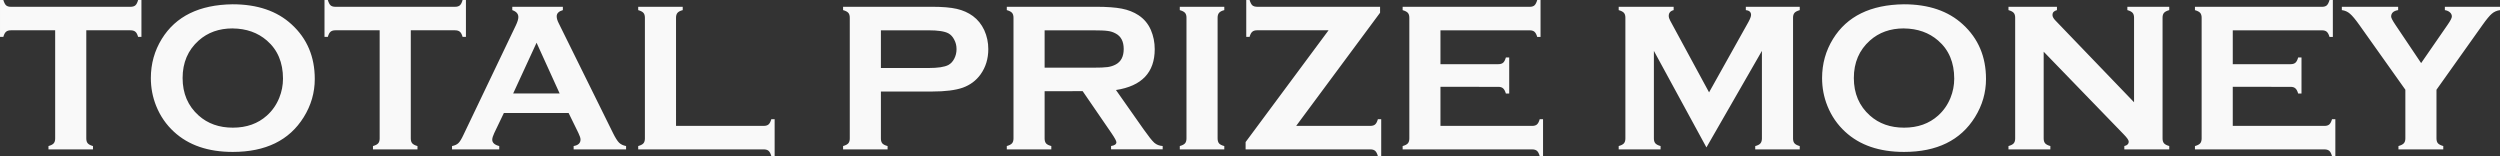 <svg version="1.1" xmlns="http://www.w3.org/2000/svg" xmlns:xlink="http://www.w3.org/1999/xlink" width="146.884" height="9.17" viewBox="0,0,146.884,9.17"><rect x="0" y="0" width="146.884" height="9.17" fill="#333333" stroke="none"/><g transform="translate(-166.558,-175.415)"><g data-paper-data="{&quot;isPaintingLayer&quot;:true}" fill="#f9f9f9" fill-rule="nonzero" stroke="none" stroke-width="2" stroke-linecap="butt" stroke-linejoin="miter" stroke-miterlimit="10" stroke-dasharray="" stroke-dashoffset="0" style="mix-blend-mode: normal"><path d="M171.628,177.195v6.353c0,0.127 0.029,0.223 0.086,0.288c0.057,0.065 0.16,0.119 0.307,0.16v0.196h-2.615v-0.196c0.147,-0.041 0.25,-0.094 0.307,-0.16c0.057,-0.065 0.086,-0.162 0.086,-0.288v-6.353h-2.603c-0.123,0 -0.217,0.029 -0.282,0.086c-0.065,0.053 -0.119,0.153 -0.16,0.301h-0.196v-2.167h0.196c0.045,0.151 0.098,0.256 0.16,0.313c0.065,0.057 0.16,0.086 0.282,0.086h7.028c0.127,0 0.223,-0.029 0.288,-0.086c0.065,-0.057 0.119,-0.162 0.16,-0.313h0.196v2.167h-0.196c-0.041,-0.147 -0.094,-0.248 -0.16,-0.301c-0.065,-0.057 -0.162,-0.086 -0.288,-0.086zM180.221,175.667c1.461,0 2.619,0.395 3.474,1.185c0.904,0.827 1.357,1.895 1.357,3.204c0,0.802 -0.217,1.551 -0.651,2.247c-0.847,1.359 -2.236,2.038 -4.168,2.038c-1.449,0 -2.6,-0.395 -3.456,-1.185c-0.458,-0.421 -0.806,-0.927 -1.043,-1.516c-0.209,-0.52 -0.313,-1.066 -0.313,-1.639c0,-0.839 0.215,-1.606 0.644,-2.302c0.823,-1.33 2.208,-2.007 4.155,-2.032zM180.227,177.084c-0.798,0 -1.463,0.237 -1.995,0.712c-0.63,0.561 -0.945,1.295 -0.945,2.204c0,0.908 0.315,1.643 0.945,2.204c0.532,0.475 1.201,0.712 2.007,0.712c0.806,0 1.473,-0.237 2.001,-0.712c0.315,-0.282 0.557,-0.628 0.724,-1.037c0.147,-0.364 0.221,-0.741 0.221,-1.129c0,-0.949 -0.315,-1.696 -0.945,-2.24c-0.536,-0.466 -1.207,-0.704 -2.013,-0.712zM190.693,177.195v6.353c0,0.127 0.029,0.223 0.086,0.288c0.057,0.065 0.16,0.119 0.307,0.16v0.196h-2.615v-0.196c0.147,-0.041 0.25,-0.094 0.307,-0.16c0.057,-0.065 0.086,-0.162 0.086,-0.288v-6.353h-2.603c-0.123,0 -0.217,0.029 -0.282,0.086c-0.065,0.053 -0.119,0.153 -0.16,0.301h-0.196v-2.167h0.196c0.045,0.151 0.098,0.256 0.16,0.313c0.065,0.057 0.16,0.086 0.282,0.086h7.028c0.127,0 0.223,-0.029 0.288,-0.086c0.065,-0.057 0.119,-0.162 0.16,-0.313h0.196v2.167h-0.196c-0.041,-0.147 -0.094,-0.248 -0.16,-0.301c-0.065,-0.057 -0.162,-0.086 -0.288,-0.086zM199.967,182.056h-3.806l-0.565,1.179c-0.078,0.164 -0.117,0.293 -0.117,0.387c0,0.18 0.137,0.305 0.411,0.374v0.196h-2.774v-0.196c0.164,-0.033 0.288,-0.09 0.374,-0.172c0.086,-0.082 0.184,-0.241 0.295,-0.479l3.081,-6.439c0.098,-0.205 0.147,-0.368 0.147,-0.491c0,-0.188 -0.119,-0.323 -0.356,-0.405v-0.196h2.971v0.196c-0.241,0.07 -0.362,0.19 -0.362,0.362c0,0.119 0.039,0.254 0.117,0.405l3.192,6.457c0.135,0.274 0.254,0.462 0.356,0.565c0.102,0.098 0.239,0.164 0.411,0.196v0.196h-3.081v-0.196c0.27,-0.045 0.405,-0.172 0.405,-0.381c0,-0.086 -0.041,-0.213 -0.123,-0.381zM199.44,180.908l-1.357,-2.983l-1.375,2.983zM206.277,182.811h5.15c0.127,0 0.223,-0.029 0.288,-0.086c0.065,-0.057 0.119,-0.16 0.16,-0.307h0.196v2.167h-0.196c-0.041,-0.147 -0.094,-0.25 -0.16,-0.307c-0.065,-0.057 -0.162,-0.086 -0.288,-0.086h-7.372v-0.196c0.147,-0.041 0.25,-0.094 0.307,-0.16c0.057,-0.065 0.086,-0.162 0.086,-0.288v-7.089c0,-0.127 -0.029,-0.223 -0.086,-0.288c-0.057,-0.065 -0.16,-0.119 -0.307,-0.16v-0.196h2.615v0.196c-0.147,0.037 -0.25,0.09 -0.307,0.16c-0.057,0.065 -0.086,0.162 -0.086,0.288zM218.314,180.792v2.762c0,0.123 0.029,0.219 0.086,0.288c0.061,0.065 0.164,0.117 0.307,0.153v0.196h-2.615v-0.196c0.147,-0.041 0.25,-0.094 0.307,-0.16c0.057,-0.065 0.086,-0.16 0.086,-0.282v-7.096c0,-0.127 -0.029,-0.223 -0.086,-0.288c-0.057,-0.065 -0.16,-0.119 -0.307,-0.16v-0.196h5.23c0.61,0 1.093,0.041 1.449,0.123c0.36,0.082 0.677,0.223 0.951,0.424c0.282,0.209 0.503,0.483 0.663,0.823c0.16,0.352 0.239,0.724 0.239,1.117c0,0.565 -0.151,1.06 -0.454,1.485c-0.262,0.364 -0.61,0.624 -1.043,0.78c-0.43,0.151 -1.031,0.227 -1.805,0.227zM218.314,179.411h2.793c0.557,0 0.947,-0.059 1.172,-0.178c0.143,-0.078 0.258,-0.201 0.344,-0.368c0.09,-0.172 0.135,-0.36 0.135,-0.565c0,-0.201 -0.045,-0.385 -0.135,-0.552c-0.086,-0.172 -0.201,-0.297 -0.344,-0.374c-0.221,-0.119 -0.612,-0.178 -1.172,-0.178h-2.793zM227.933,180.773v2.781c0,0.123 0.029,0.219 0.086,0.288c0.061,0.065 0.164,0.117 0.307,0.153v0.196h-2.615v-0.196c0.147,-0.041 0.25,-0.094 0.307,-0.16c0.057,-0.065 0.086,-0.16 0.086,-0.282v-7.096c0,-0.127 -0.029,-0.223 -0.086,-0.288c-0.057,-0.065 -0.16,-0.119 -0.307,-0.16v-0.196h5.242c0.638,0 1.144,0.037 1.516,0.11c0.376,0.074 0.704,0.203 0.982,0.387c0.323,0.213 0.565,0.501 0.724,0.865c0.151,0.352 0.227,0.728 0.227,1.129c0,1.367 -0.759,2.167 -2.277,2.4l1.627,2.314c0.286,0.405 0.495,0.667 0.626,0.786c0.135,0.115 0.299,0.178 0.491,0.19v0.196h-3.032v-0.196c0.209,-0.033 0.313,-0.106 0.313,-0.221c0,-0.074 -0.096,-0.252 -0.288,-0.534l-1.694,-2.468zM227.933,179.392h2.824c0.417,0 0.712,-0.012 0.884,-0.037c0.172,-0.025 0.329,-0.076 0.473,-0.153c0.311,-0.168 0.466,-0.471 0.466,-0.908c0,-0.438 -0.155,-0.741 -0.466,-0.908c-0.147,-0.082 -0.305,-0.133 -0.473,-0.153c-0.164,-0.025 -0.458,-0.037 -0.884,-0.037h-2.824zM236.268,183.548v-7.096c0,-0.123 -0.029,-0.217 -0.086,-0.282c-0.057,-0.065 -0.16,-0.119 -0.307,-0.16v-0.196h2.615v0.196c-0.147,0.037 -0.25,0.09 -0.307,0.16c-0.057,0.065 -0.086,0.16 -0.086,0.282v7.096c0,0.127 0.029,0.225 0.086,0.295c0.061,0.065 0.164,0.117 0.307,0.153v0.196h-2.615v-0.196c0.147,-0.041 0.25,-0.094 0.307,-0.16c0.057,-0.065 0.086,-0.162 0.086,-0.288zM242.713,182.811h4.358c0.123,0 0.217,-0.029 0.282,-0.086c0.065,-0.057 0.119,-0.16 0.16,-0.307h0.196v2.167h-0.196c-0.041,-0.147 -0.094,-0.25 -0.16,-0.307c-0.065,-0.057 -0.16,-0.086 -0.282,-0.086h-7.329v-0.43l4.874,-6.568h-4.192c-0.127,0 -0.223,0.029 -0.288,0.086c-0.065,0.053 -0.119,0.153 -0.16,0.301h-0.196v-2.167h0.196c0.045,0.151 0.098,0.256 0.16,0.313c0.065,0.057 0.162,0.086 0.288,0.086h7.218v0.35zM251.19,180.516v2.296h5.389c0.123,0 0.217,-0.029 0.282,-0.086c0.065,-0.057 0.119,-0.16 0.16,-0.307h0.196v2.167h-0.196c-0.041,-0.147 -0.094,-0.25 -0.16,-0.307c-0.065,-0.057 -0.16,-0.086 -0.282,-0.086h-7.611v-0.196c0.147,-0.041 0.25,-0.094 0.307,-0.16c0.057,-0.065 0.086,-0.162 0.086,-0.288v-7.089c0,-0.127 -0.029,-0.223 -0.086,-0.288c-0.057,-0.065 -0.16,-0.119 -0.307,-0.16v-0.196h7.464c0.123,0 0.217,-0.029 0.282,-0.086c0.065,-0.061 0.119,-0.166 0.16,-0.313h0.196v2.167h-0.196c-0.041,-0.143 -0.094,-0.243 -0.16,-0.301c-0.065,-0.057 -0.16,-0.086 -0.282,-0.086h-5.242v1.989h3.401c0.123,0 0.217,-0.029 0.282,-0.086c0.065,-0.057 0.119,-0.16 0.16,-0.307h0.196v2.118h-0.196c-0.041,-0.143 -0.094,-0.243 -0.16,-0.301c-0.065,-0.061 -0.16,-0.092 -0.282,-0.092zM266.817,184.076l-3.087,-5.672v5.144c0,0.127 0.029,0.223 0.086,0.288c0.057,0.065 0.16,0.119 0.307,0.16v0.196h-2.461v-0.196c0.147,-0.041 0.25,-0.094 0.307,-0.16c0.057,-0.065 0.086,-0.162 0.086,-0.288v-7.096c0,-0.123 -0.029,-0.217 -0.086,-0.282c-0.057,-0.065 -0.16,-0.119 -0.307,-0.16v-0.196h3.229v0.196c-0.192,0.049 -0.288,0.162 -0.288,0.338c0,0.082 0.029,0.176 0.086,0.282l2.283,4.211l2.314,-4.137c0.102,-0.188 0.153,-0.325 0.153,-0.411c0,-0.168 -0.102,-0.262 -0.307,-0.282v-0.196h3.167v0.196c-0.147,0.041 -0.25,0.094 -0.307,0.16c-0.057,0.065 -0.086,0.16 -0.086,0.282v7.096c0,0.127 0.029,0.223 0.086,0.288c0.057,0.065 0.16,0.119 0.307,0.16v0.196h-2.615v-0.196c0.143,-0.037 0.243,-0.088 0.301,-0.153c0.061,-0.07 0.092,-0.168 0.092,-0.295v-5.144zM278.412,175.667c1.461,0 2.619,0.395 3.474,1.185c0.904,0.827 1.357,1.895 1.357,3.204c0,0.802 -0.217,1.551 -0.651,2.247c-0.847,1.359 -2.236,2.038 -4.168,2.038c-1.449,0 -2.601,-0.395 -3.456,-1.185c-0.458,-0.421 -0.806,-0.927 -1.043,-1.516c-0.209,-0.52 -0.313,-1.066 -0.313,-1.639c0,-0.839 0.215,-1.606 0.644,-2.302c0.823,-1.33 2.208,-2.007 4.155,-2.032zM278.418,177.084c-0.798,0 -1.463,0.237 -1.995,0.712c-0.63,0.561 -0.945,1.295 -0.945,2.204c0,0.908 0.315,1.643 0.945,2.204c0.532,0.475 1.201,0.712 2.007,0.712c0.806,0 1.473,-0.237 2.001,-0.712c0.315,-0.282 0.557,-0.628 0.724,-1.037c0.147,-0.364 0.221,-0.741 0.221,-1.129c0,-0.949 -0.315,-1.696 -0.945,-2.24c-0.536,-0.466 -1.207,-0.704 -2.013,-0.712zM286.631,178.453v5.095c0,0.127 0.029,0.223 0.086,0.288c0.057,0.065 0.16,0.119 0.307,0.16v0.196h-2.461v-0.196c0.147,-0.041 0.25,-0.094 0.307,-0.16c0.057,-0.065 0.086,-0.162 0.086,-0.288v-7.096c0,-0.123 -0.029,-0.217 -0.086,-0.282c-0.057,-0.065 -0.16,-0.119 -0.307,-0.16v-0.196h2.848v0.196c-0.176,0.045 -0.264,0.139 -0.264,0.282c0,0.098 0.057,0.207 0.172,0.325l4.622,4.806v-4.972c0,-0.123 -0.029,-0.217 -0.086,-0.282c-0.057,-0.065 -0.16,-0.119 -0.307,-0.16v-0.196h2.461v0.196c-0.147,0.041 -0.25,0.094 -0.307,0.16c-0.057,0.065 -0.086,0.16 -0.086,0.282v7.096c0,0.127 0.029,0.223 0.086,0.288c0.057,0.065 0.16,0.119 0.307,0.16v0.196h-2.639v-0.196c0.172,-0.037 0.258,-0.125 0.258,-0.264c0,-0.082 -0.1,-0.225 -0.301,-0.43zM297.741,180.516v2.296h5.389c0.123,0 0.217,-0.029 0.282,-0.086c0.065,-0.057 0.119,-0.16 0.16,-0.307h0.196v2.167h-0.196c-0.041,-0.147 -0.094,-0.25 -0.16,-0.307c-0.065,-0.057 -0.16,-0.086 -0.282,-0.086h-7.611v-0.196c0.147,-0.041 0.25,-0.094 0.307,-0.16c0.057,-0.065 0.086,-0.162 0.086,-0.288v-7.089c0,-0.127 -0.029,-0.223 -0.086,-0.288c-0.057,-0.065 -0.16,-0.119 -0.307,-0.16v-0.196h7.464c0.123,0 0.217,-0.029 0.282,-0.086c0.065,-0.061 0.119,-0.166 0.16,-0.313h0.196v2.167h-0.196c-0.041,-0.143 -0.094,-0.243 -0.16,-0.301c-0.065,-0.057 -0.16,-0.086 -0.282,-0.086h-5.242v1.989h3.4c0.123,0 0.217,-0.029 0.282,-0.086c0.065,-0.057 0.119,-0.16 0.16,-0.307h0.196v2.118h-0.196c-0.041,-0.143 -0.094,-0.243 -0.16,-0.301c-0.065,-0.061 -0.16,-0.092 -0.282,-0.092zM309.71,180.687v2.86c0,0.127 0.029,0.223 0.086,0.288c0.061,0.065 0.166,0.119 0.313,0.16v0.196h-2.633v-0.196c0.147,-0.041 0.252,-0.094 0.313,-0.16c0.061,-0.065 0.092,-0.162 0.092,-0.288v-2.86l-2.707,-3.812c-0.233,-0.327 -0.417,-0.546 -0.552,-0.657c-0.131,-0.115 -0.288,-0.184 -0.473,-0.209v-0.196h3.308v0.196c-0.274,0.045 -0.411,0.172 -0.411,0.381c0,0.074 0.084,0.235 0.252,0.485l1.51,2.247l1.553,-2.247c0.168,-0.241 0.252,-0.405 0.252,-0.491c0,-0.094 -0.037,-0.174 -0.11,-0.239c-0.074,-0.07 -0.174,-0.115 -0.301,-0.135v-0.196h3.241v0.196c-0.184,0.025 -0.344,0.094 -0.479,0.209c-0.131,0.11 -0.313,0.329 -0.546,0.657z"/></g></g></svg>